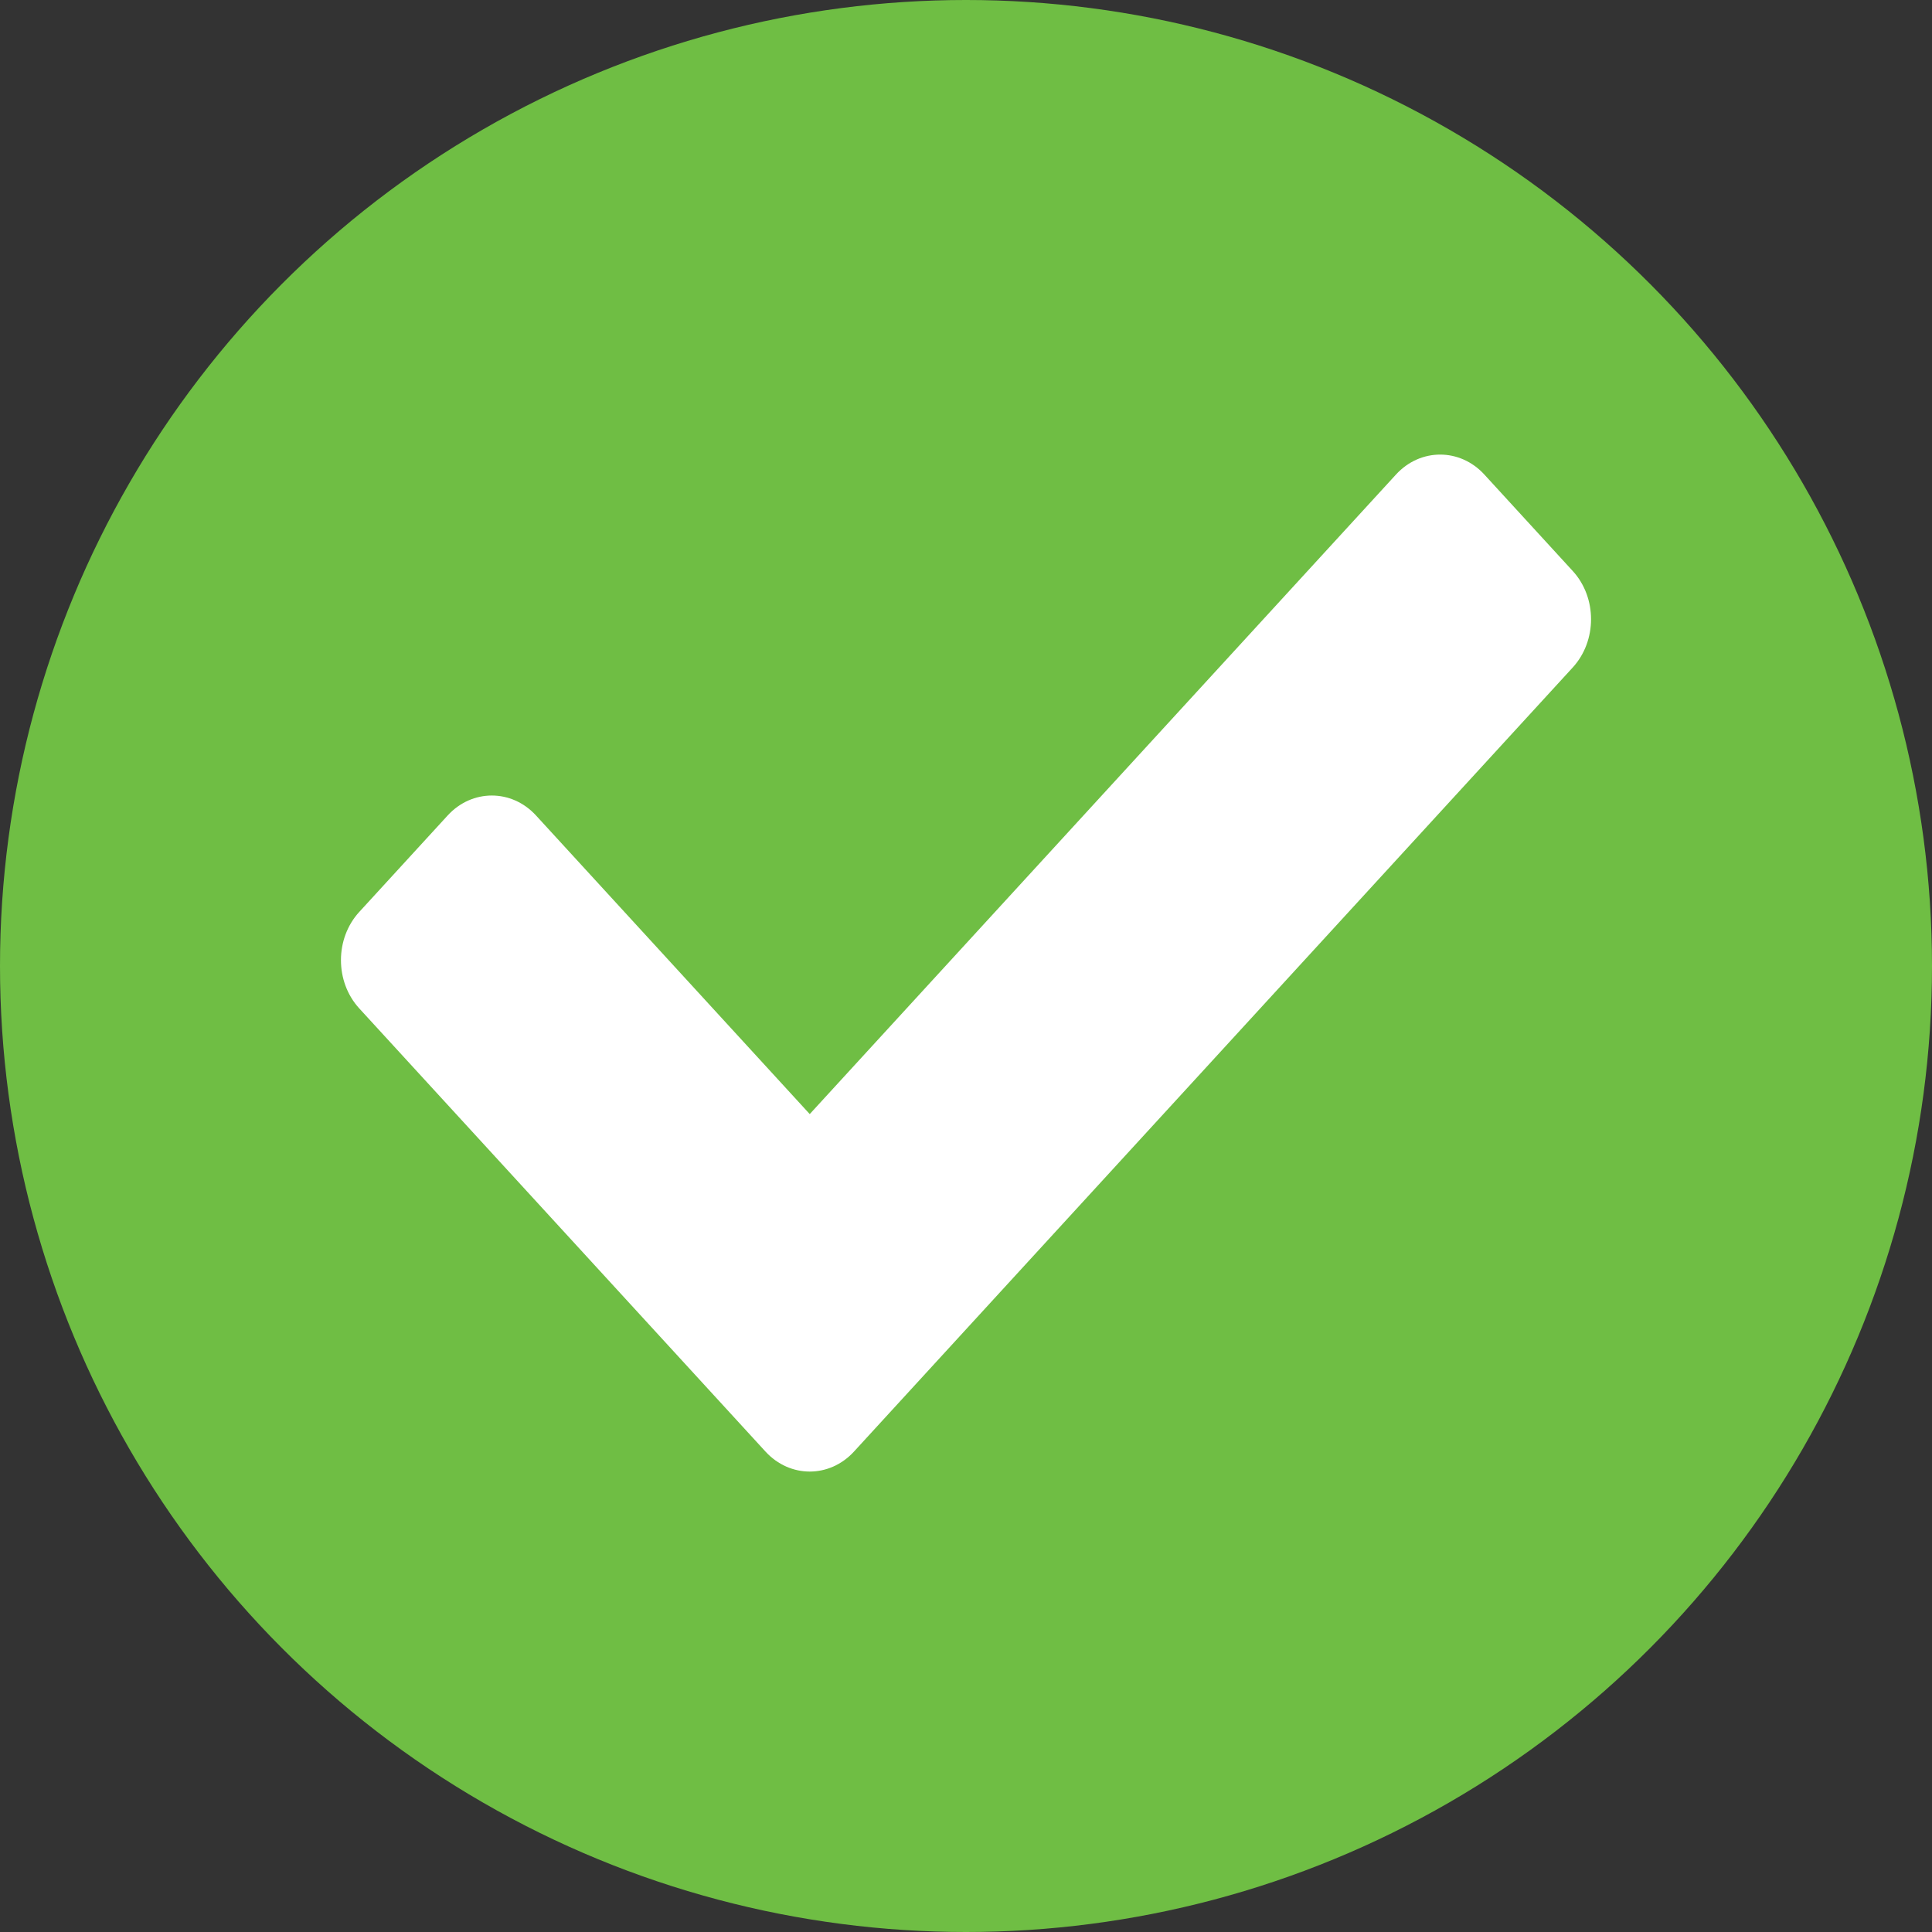 <svg width="34" height="34" viewBox="0 0 34 34" fill="none" xmlns="http://www.w3.org/2000/svg">
<rect x="0" y="0" width="34" height="34" fill="#333333" stroke="none"/>
<circle cx="17" cy="17" r="17" fill="#6FBE44"/>
<path d="M13.472 25.546L6.322 17.746C5.893 17.277 5.893 16.517 6.322 16.049L7.878 14.351C8.307 13.883 9.004 13.883 9.433 14.351L14.25 19.606L24.567 8.351C24.996 7.883 25.693 7.883 26.122 8.351L27.678 10.049C28.107 10.517 28.107 11.277 27.678 11.746L15.028 25.546C14.598 26.014 13.902 26.014 13.472 25.546V25.546Z" fill="white"/>
</svg>
